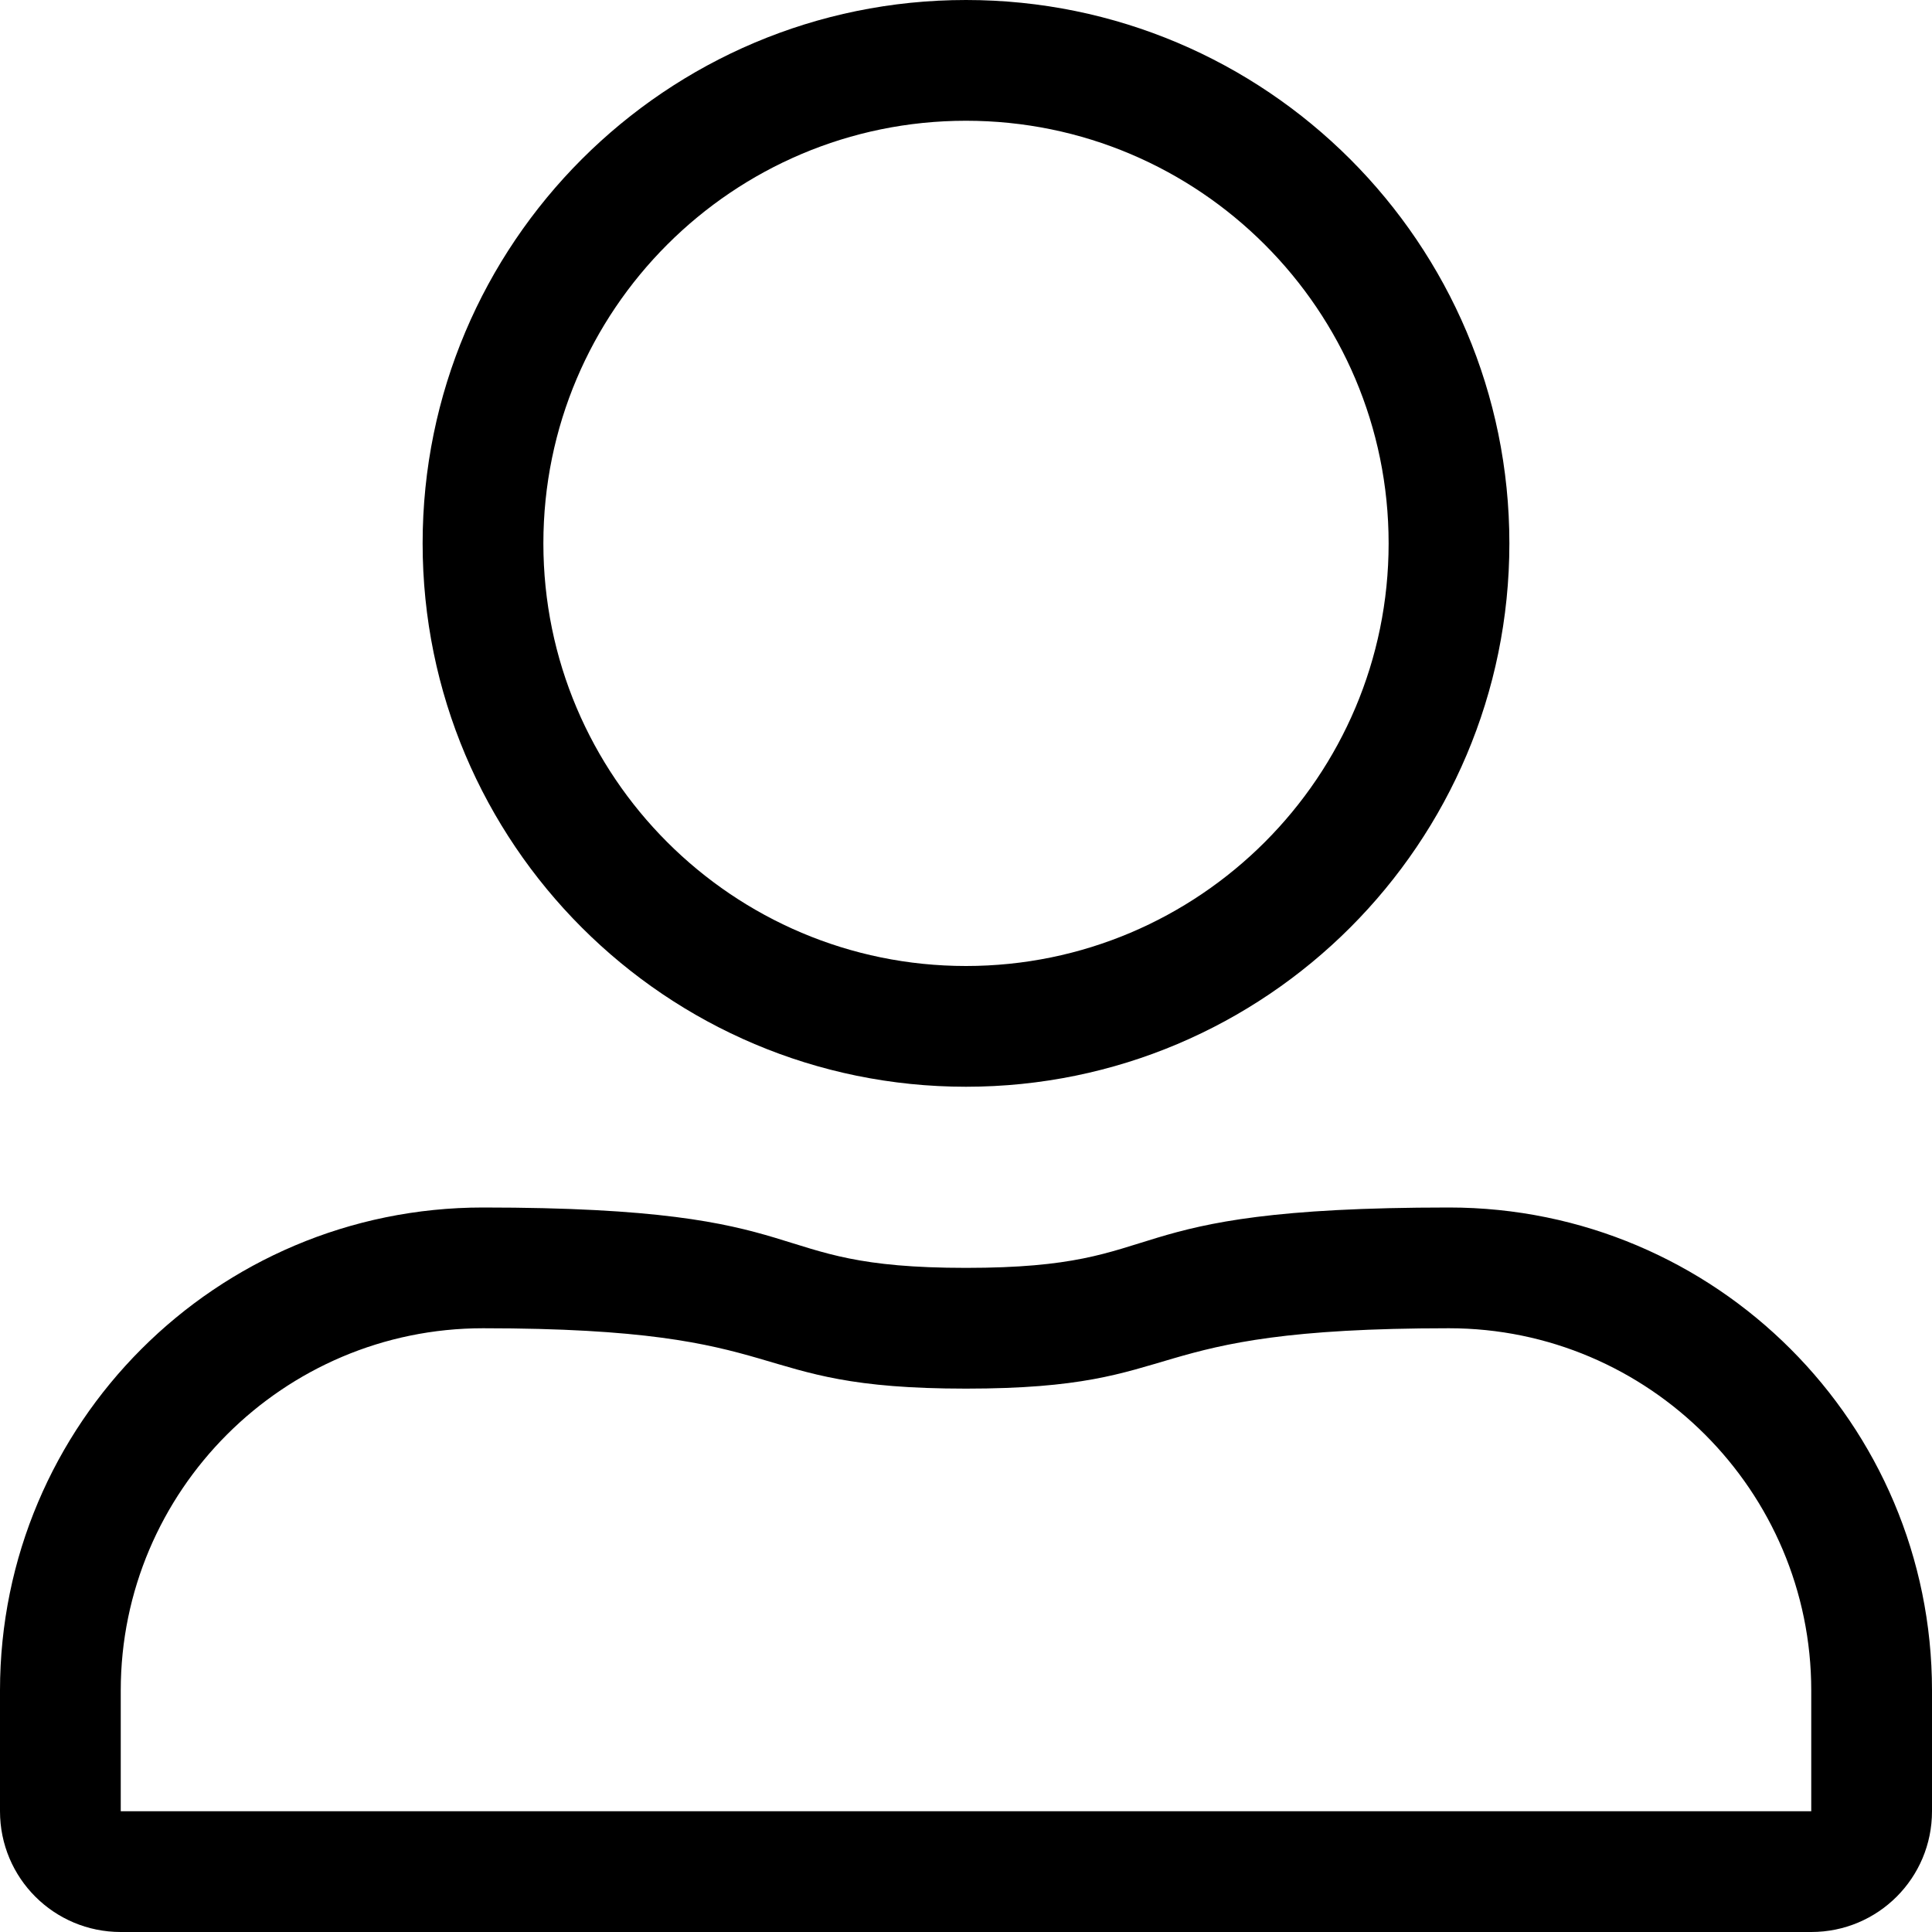 <?xml version="1.0" encoding="utf-8"?>
<svg width="28px" height="28px" viewBox="0 0 28 28" version="1.1" xmlns:xlink="http://www.w3.org/1999/xlink" xmlns="http://www.w3.org/2000/svg">
  <desc>Created with Lunacy</desc>
  <path d="M14 0C9.652 0 6.125 3.527 6.125 7.875C6.125 12.223 9.652 15.75 14 15.75C18.348 15.75 21.875 12.223 21.875 7.875C21.875 3.527 18.348 0 14 0ZM20.125 7.875C20.125 4.495 17.38 1.75 14 1.75C10.62 1.75 7.875 4.495 7.875 7.875C7.875 11.255 10.62 14 14 14C17.38 14 20.125 11.255 20.125 7.875ZM14 18.375C17.117 18.375 15.947 17.5 21 17.5C24.866 17.5 28 20.634 28 24.5L28 26.25C28 27.218 27.218 28 26.25 28L1.75 28C0.782 28 0 27.218 0 26.25L0 24.5C0 20.634 3.134 17.5 7 17.5C12.048 17.5 10.894 18.375 14 18.375ZM26.25 24.5C26.25 21.607 23.893 19.25 21 19.25C16.346 19.25 17.331 20.125 14 20.125C10.681 20.125 11.648 19.25 7 19.25C4.107 19.25 1.75 21.607 1.75 24.5L1.75 26.25L26.25 26.25L26.25 24.5Z" id="Shape" fill="#000000" fill-rule="evenodd" stroke="none" />
</svg>